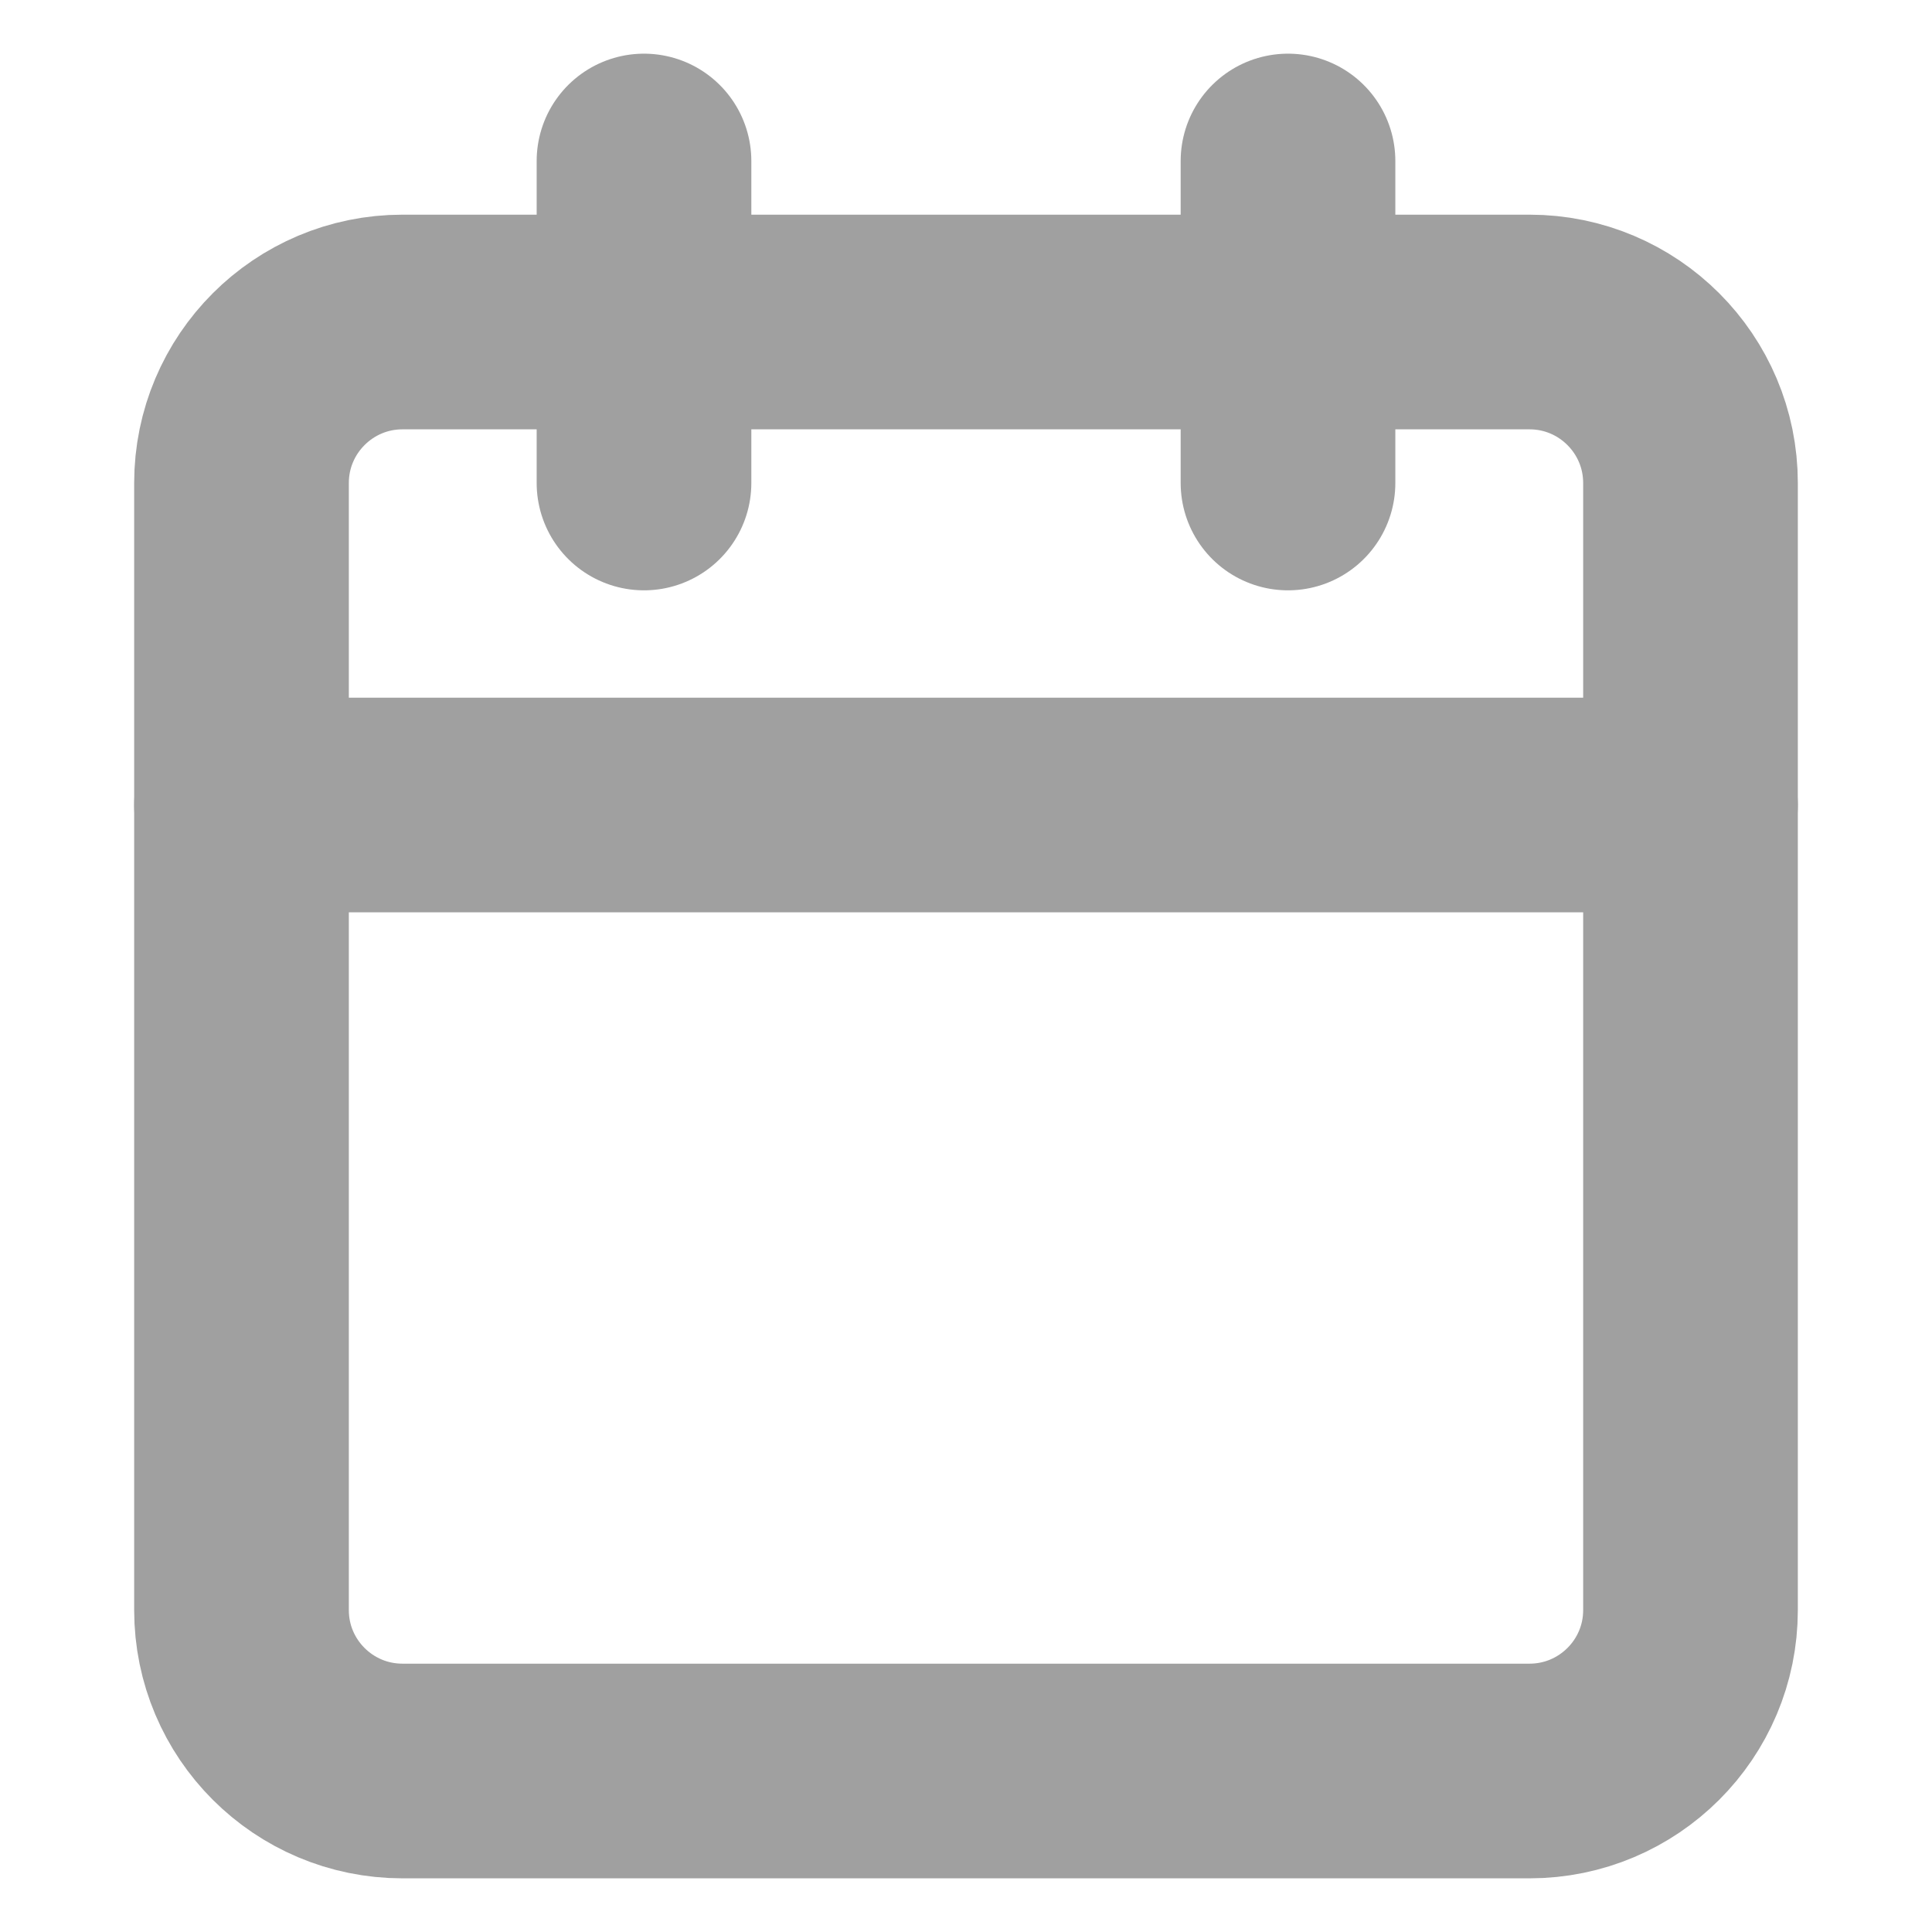 <svg width="18" height="18" viewBox="0 0 18 18" fill="none" xmlns="http://www.w3.org/2000/svg">
<g clip-path="url(#clip0_235_452)">
<path d="M6 1.5V4.5" stroke="#A0A0A0" stroke-width="2" stroke-linecap="round" stroke-linejoin="round"/>
<path d="M12 1.5V4.5" stroke="#A0A0A0" stroke-width="2" stroke-linecap="round" stroke-linejoin="round"/>
<path d="M14.25 3H3.75C2.922 3 2.25 3.672 2.25 4.5V15.001C2.25 15.829 2.922 16.5 3.75 16.5H14.25C15.078 16.5 15.75 15.829 15.75 15.001V4.5C15.75 3.672 15.078 3 14.25 3Z" stroke="#A0A0A0" stroke-width="2" stroke-linecap="round" stroke-linejoin="round"/>
<path d="M2.25 7.5H15.75" stroke="#A0A0A0" stroke-width="2" stroke-linecap="round" stroke-linejoin="round"/>
</g>
<defs>
<clipPath id="clip0_235_452">
<rect width="18" height="18" fill="white" transform="translate(0 0)"/>
</clipPath>
</defs>
</svg>
